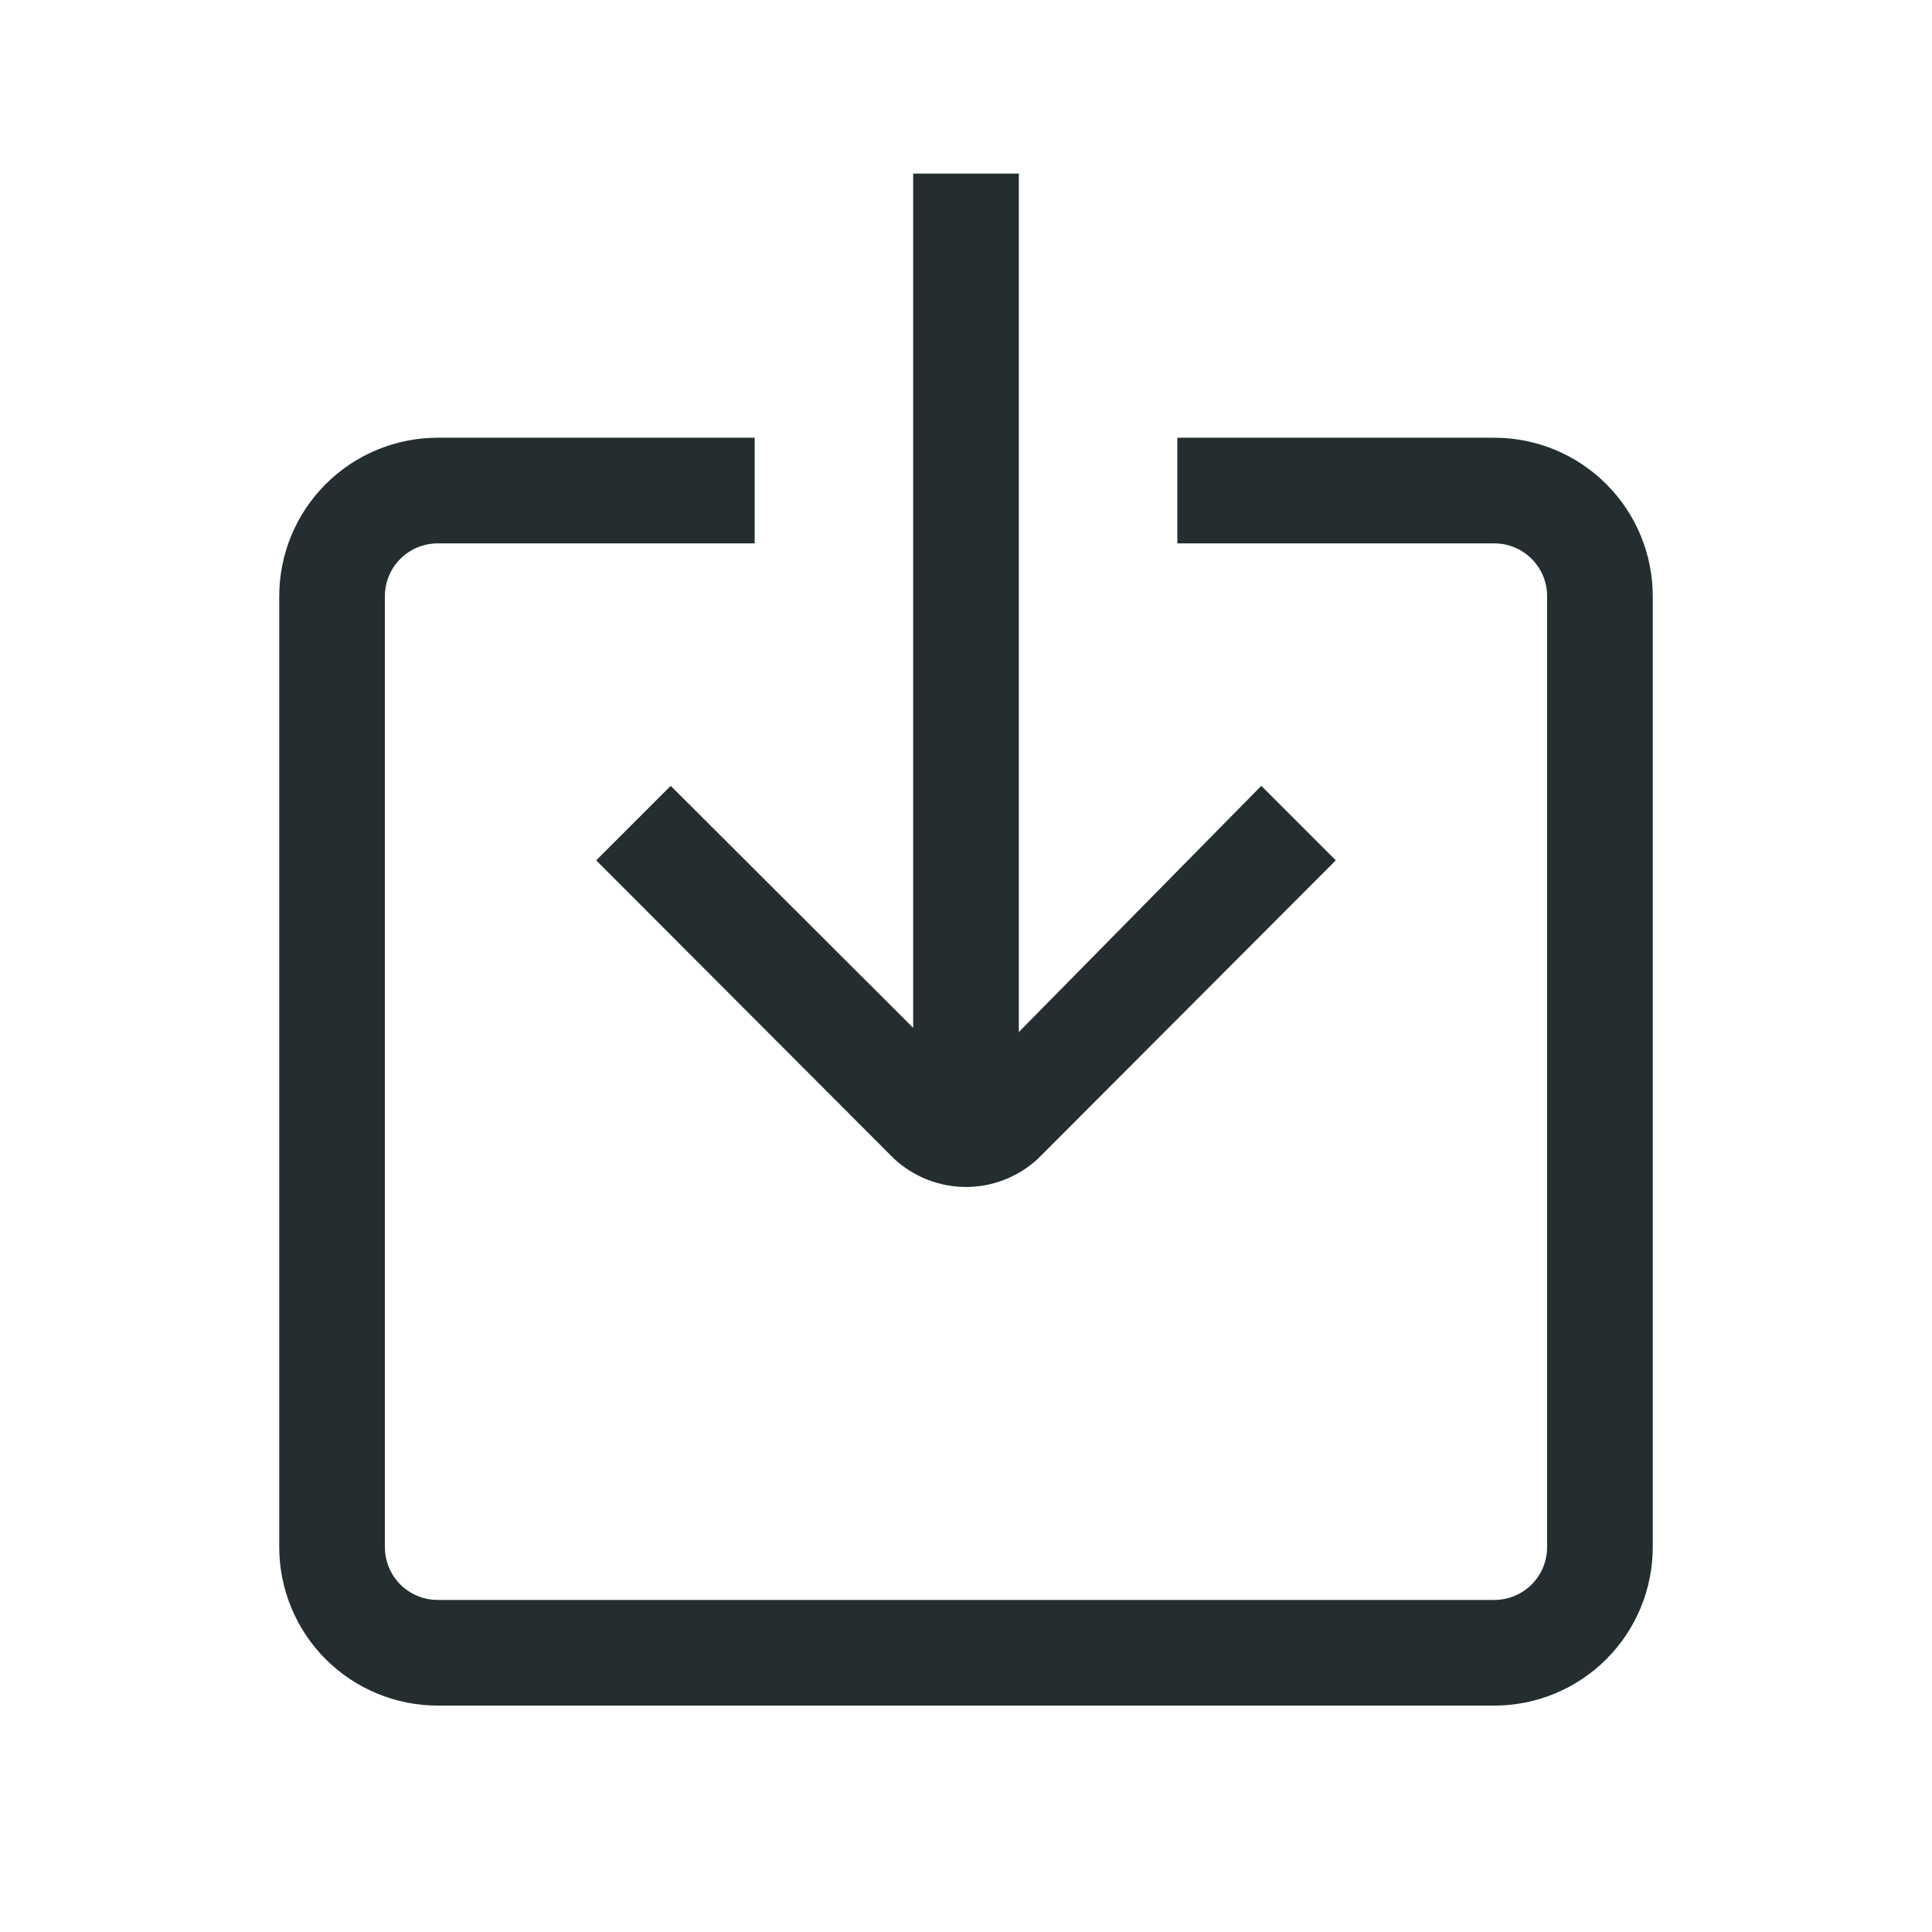 <svg width="32" height="32" viewBox="0 0 32 32" fill="none" xmlns="http://www.w3.org/2000/svg">
<path d="M15.125 17.024V2.875H16.875V17.094L20.891 13.016L22.125 14.25L17.199 19.185C16.874 19.49 16.445 19.66 16 19.66C15.555 19.66 15.126 19.49 14.801 19.185L9.875 14.25L11.109 13.016L15.125 17.024ZM24.75 7.25H19.5V9H24.75C24.982 9 25.205 9.092 25.369 9.256C25.533 9.42 25.625 9.643 25.625 9.875V25.625C25.625 25.857 25.533 26.08 25.369 26.244C25.205 26.408 24.982 26.5 24.75 26.5H7.25C7.018 26.5 6.795 26.408 6.631 26.244C6.467 26.08 6.375 25.857 6.375 25.625V9.875C6.375 9.643 6.467 9.42 6.631 9.256C6.795 9.092 7.018 9 7.25 9H12.5V7.25H7.25C6.554 7.25 5.886 7.527 5.394 8.019C4.902 8.511 4.625 9.179 4.625 9.875V25.625C4.625 26.321 4.902 26.989 5.394 27.481C5.886 27.973 6.554 28.25 7.25 28.25H24.75C25.446 28.25 26.114 27.973 26.606 27.481C27.098 26.989 27.375 26.321 27.375 25.625V9.875C27.375 9.179 27.098 8.511 26.606 8.019C26.114 7.527 25.446 7.25 24.75 7.25Z" fill="#242E30"/>
</svg>

